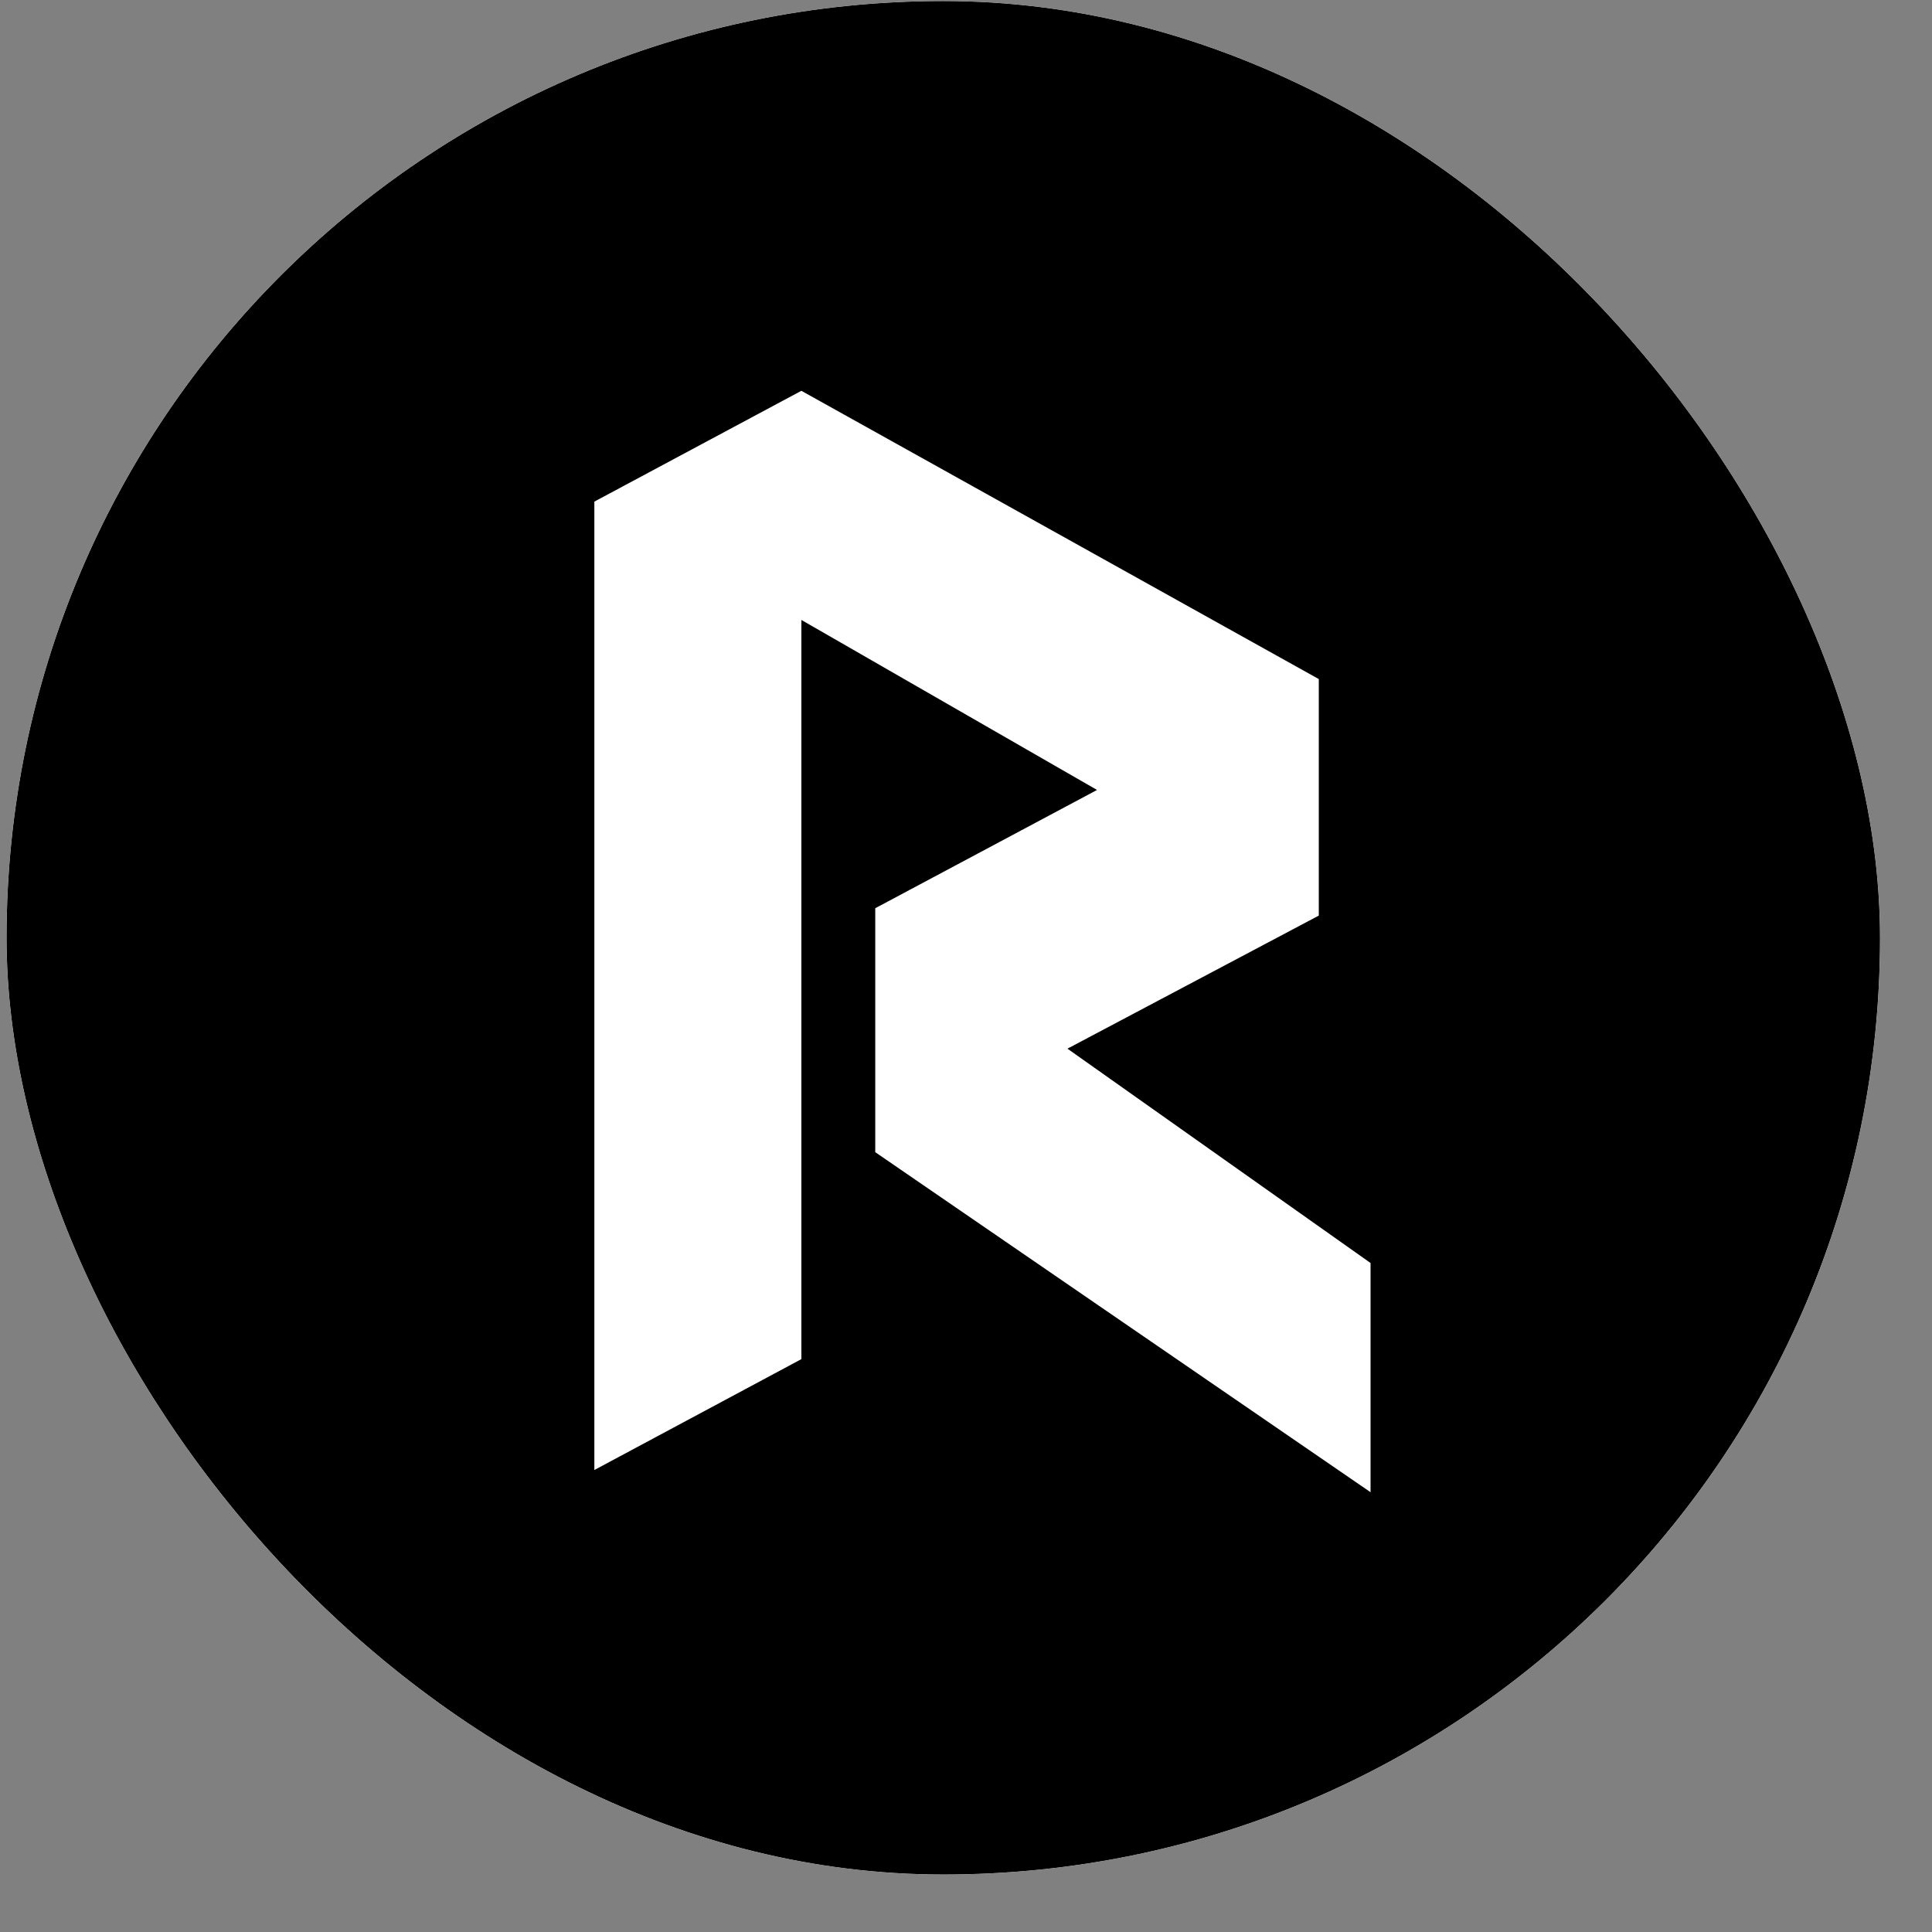 <svg width="33" height="33" viewBox="0 0 33 33" fill="none" xmlns="http://www.w3.org/2000/svg">
<rect x="0" y="0" width="33" height="33" fill="#808080" stroke="none"/>
<g clip-path="url(#clip0)">
<path d="M16.112 32.018C24.948 32.018 32.112 24.855 32.112 16.018C32.112 7.181 24.948 0.018 16.112 0.018C7.275 0.018 0.112 7.181 0.112 16.018C0.112 24.855 7.275 32.018 16.112 32.018Z" fill="white"/>
<g clip-path="url(#clip1)">
<rect width="39" height="39" transform="translate(-4 -4)" fill="white"/>
<path d="M-3.941 -4H35.059V35H-3.941V-4Z" fill="black"/>
</g>
<path d="M10.152 8.568V25.109L13.688 23.215V10.589L18.738 13.493L14.95 15.513V19.68L23.41 25.488V21.573L18.233 17.912L22.526 15.639V11.599L13.688 6.675L10.152 8.568Z" fill="white"/>
</g>
<defs>
<clipPath id="clip0">
<rect x="0.112" y="0.018" width="32" height="32" rx="16" fill="white"/>
</clipPath>
<clipPath id="clip1">
<rect width="39" height="39" fill="white" transform="translate(-4 -4)"/>
</clipPath>
</defs>
</svg>
